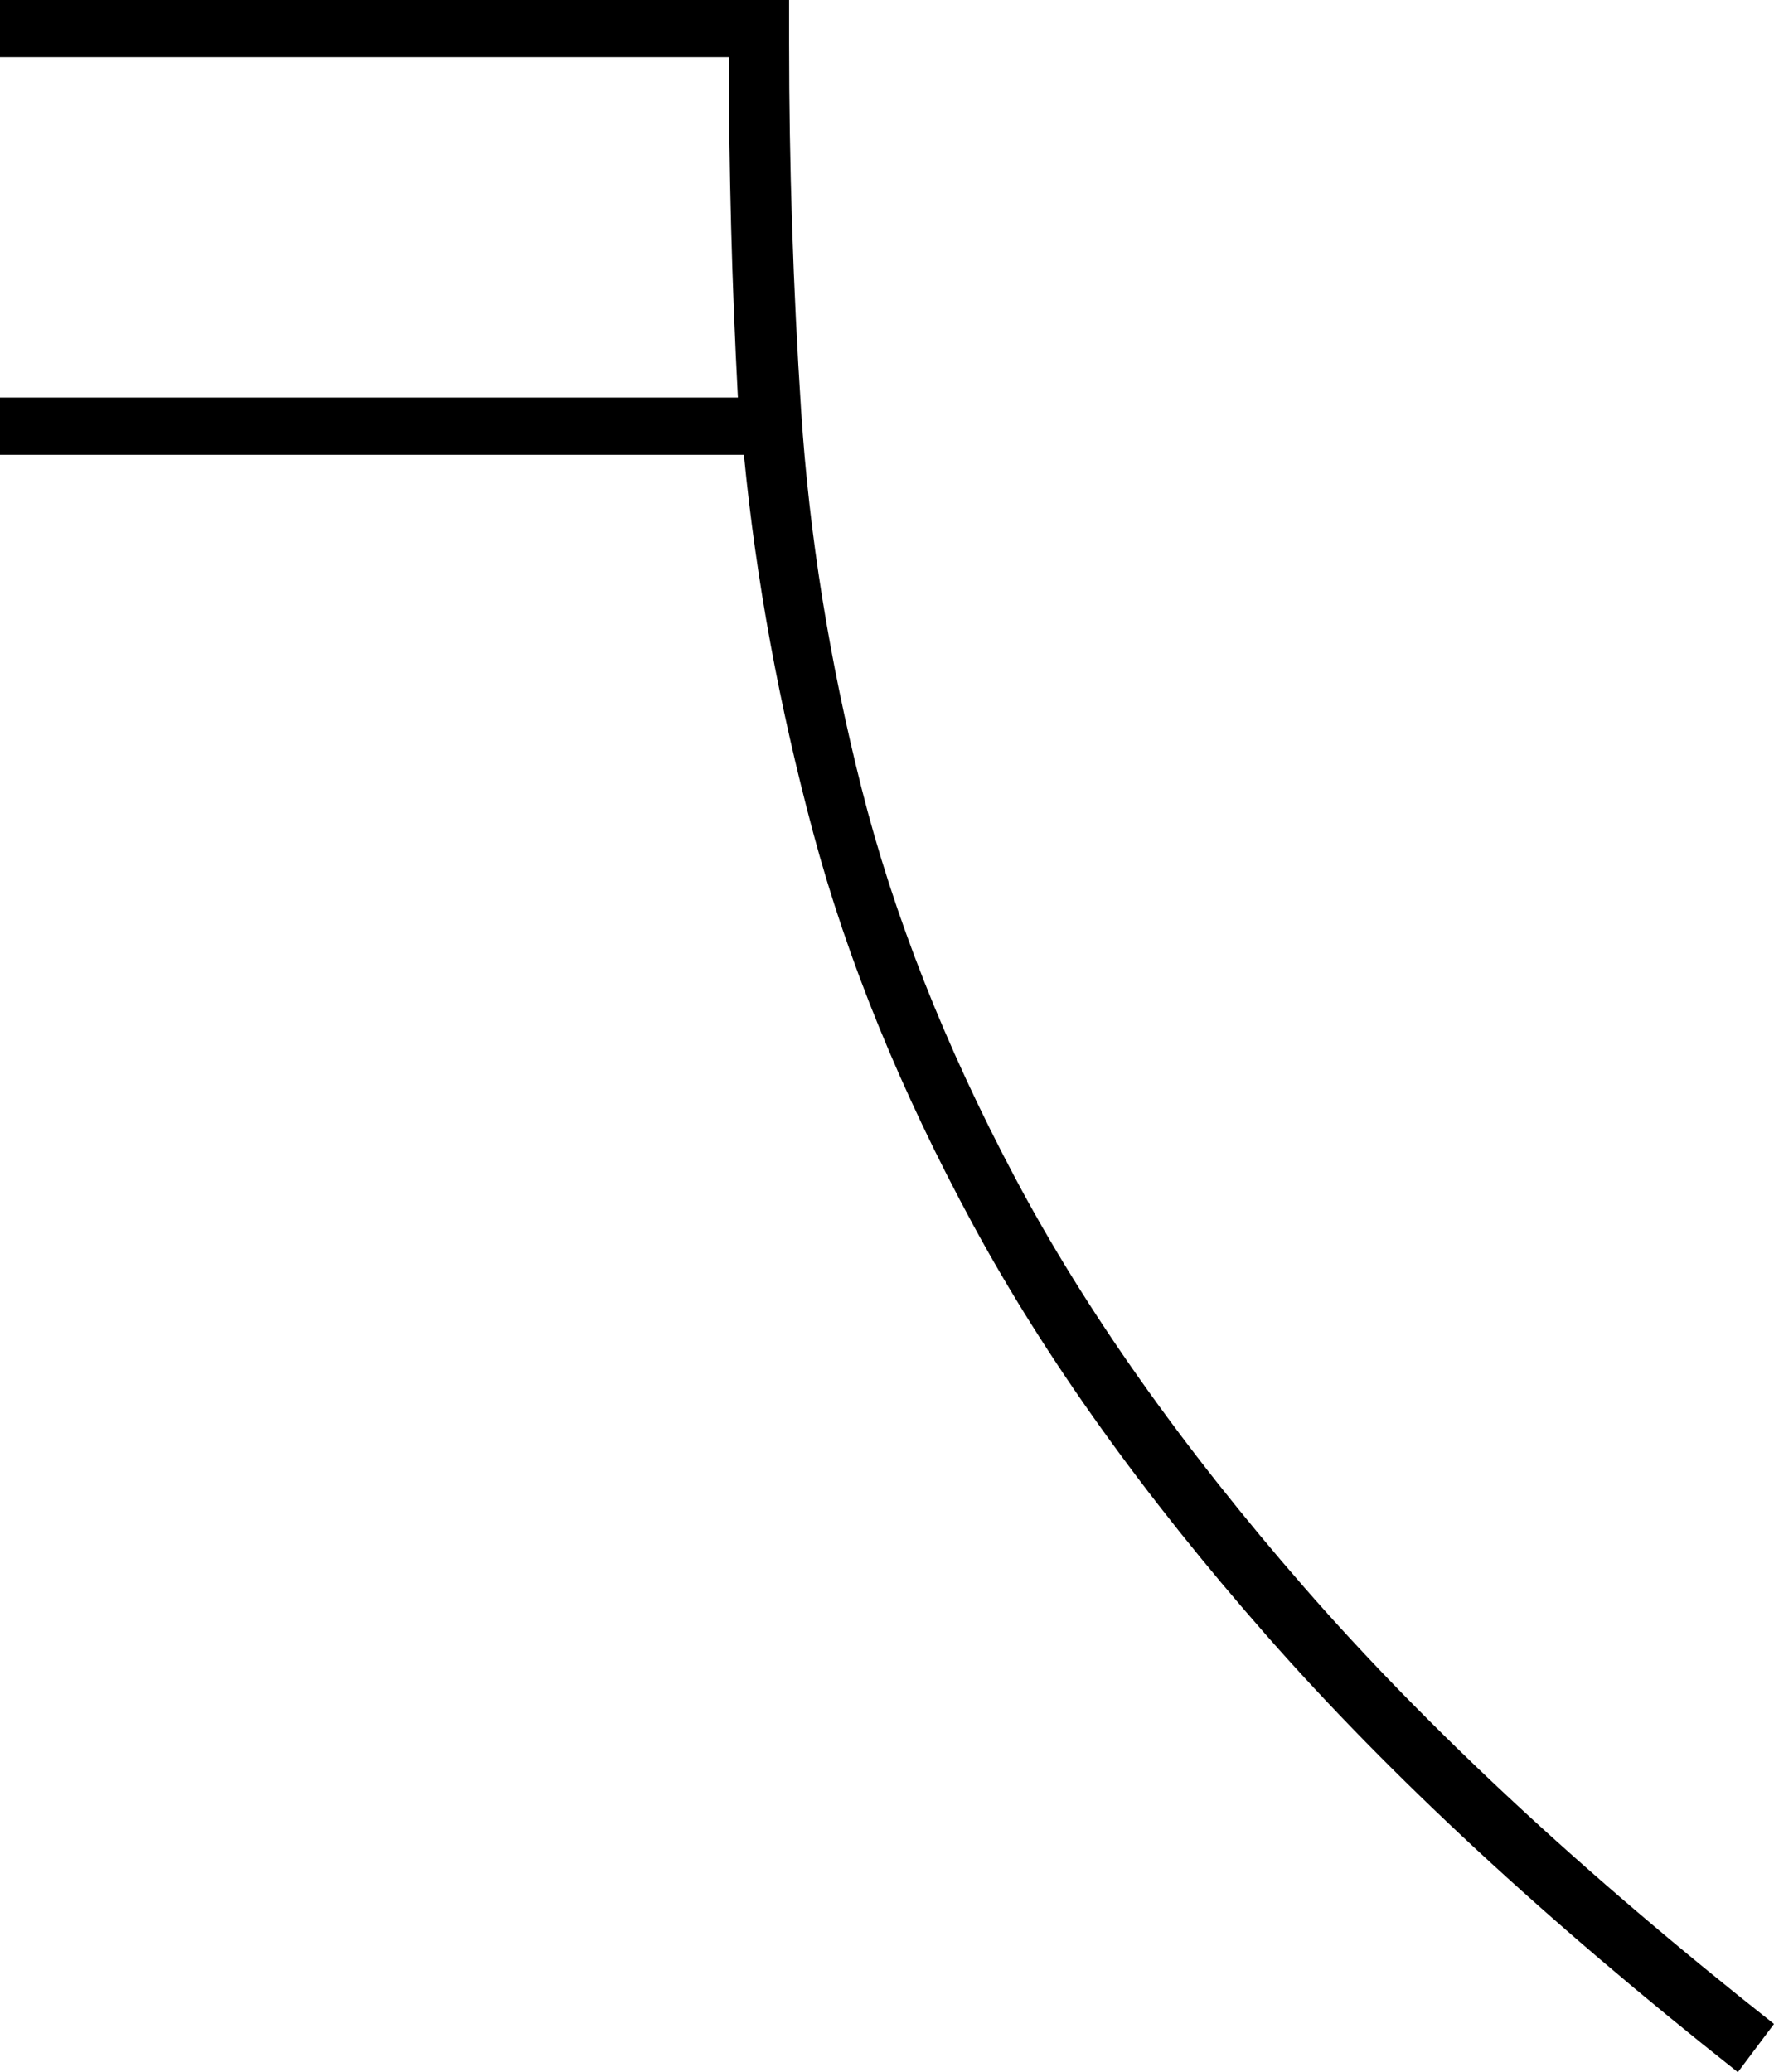 <svg xmlns="http://www.w3.org/2000/svg" viewBox="-10 0 589 688"><path d="M567 688q-95-75-156.5-145T313 406.5q-36-66.5-53-130T237 151H-10v-19h245q-3-57-3-113H-10V0h262v14q0 61 4 122.5t20 125Q292 325 327 391t96 136q61 70 156 145z" fill="currentColor"/></svg>